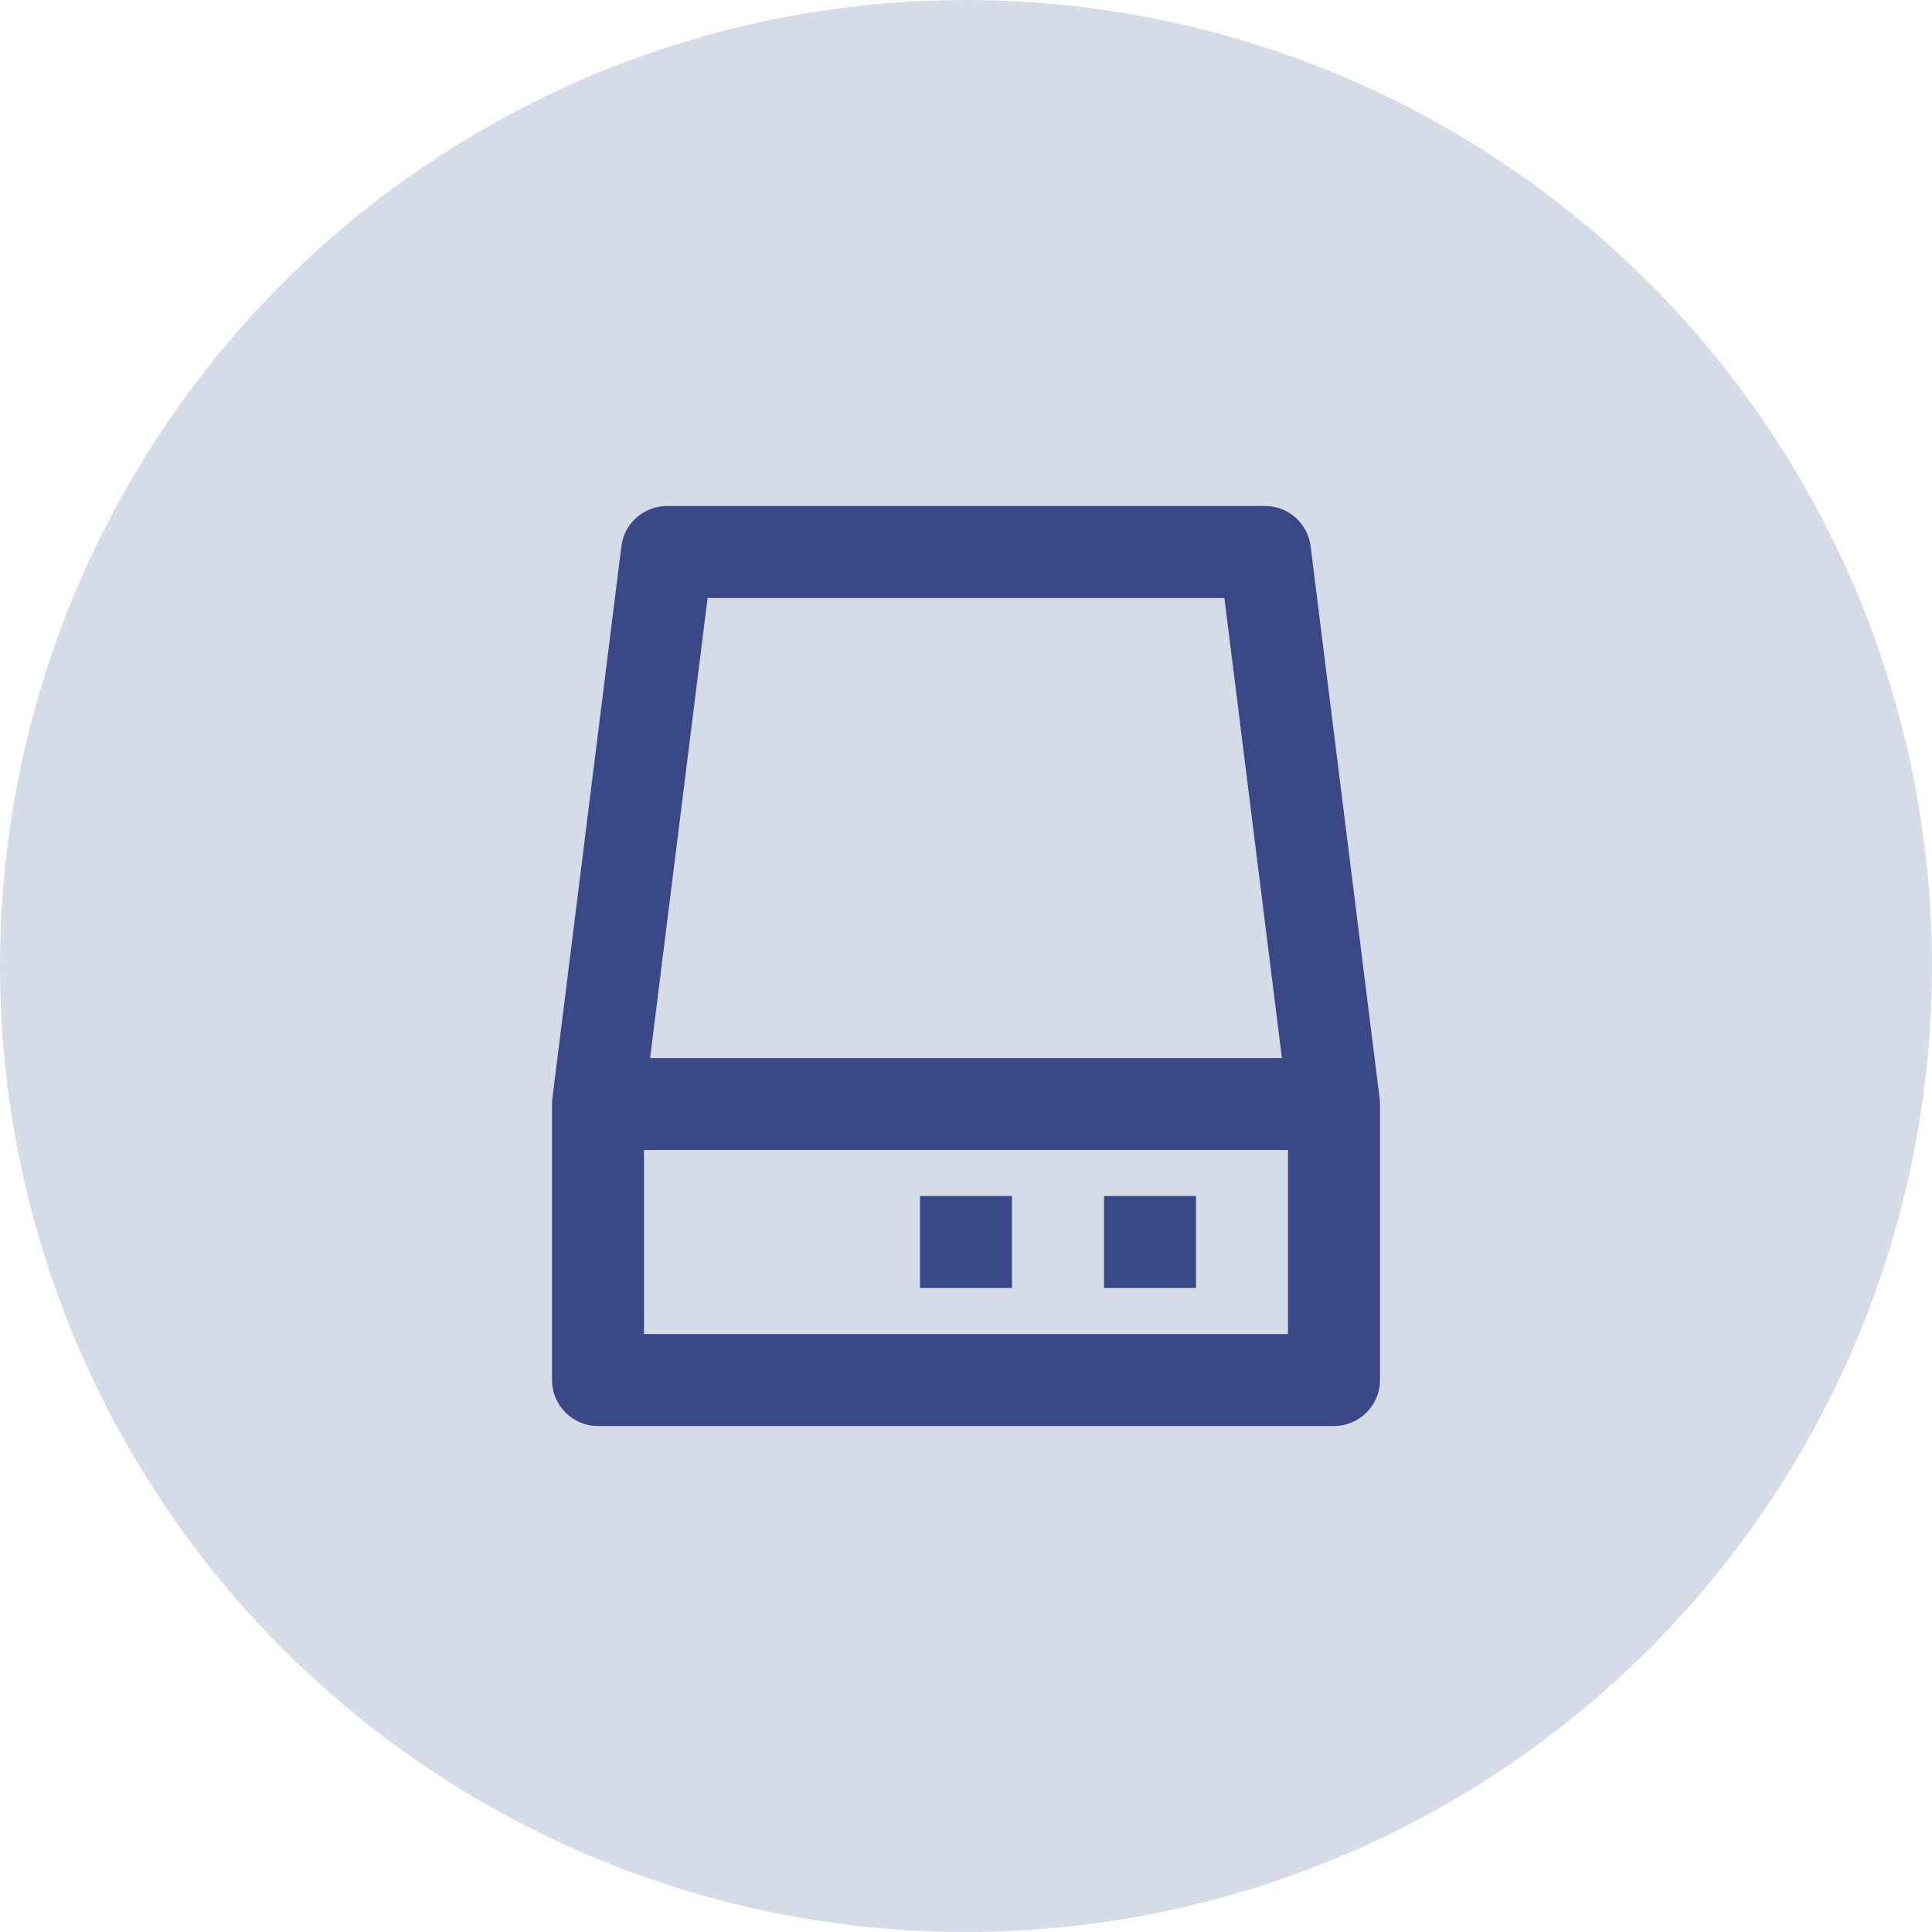<svg width="42" height="42" viewBox="0 0 42 42" fill="none" xmlns="http://www.w3.org/2000/svg">
<circle cx="21" cy="21" r="21" fill="#D5DBE7"/>
<path d="M13.508 11.876C13.57 11.376 13.996 11 14.5 11H27.5C28.004 11 28.43 11.376 28.492 11.876L29.992 23.876C29.997 23.917 30 23.959 30 24V30C30 30.552 29.552 31 29 31H13C12.448 31 12 30.552 12 30V24C12 23.959 12.003 23.917 12.008 23.876L13.508 11.876ZM15.383 13L14.133 23H27.867L26.617 13H15.383ZM28 25H14V29H28V25ZM24 26H26V28H24V26ZM22 26H20V28H22V26Z" fill="#3B4888"/>
</svg>
